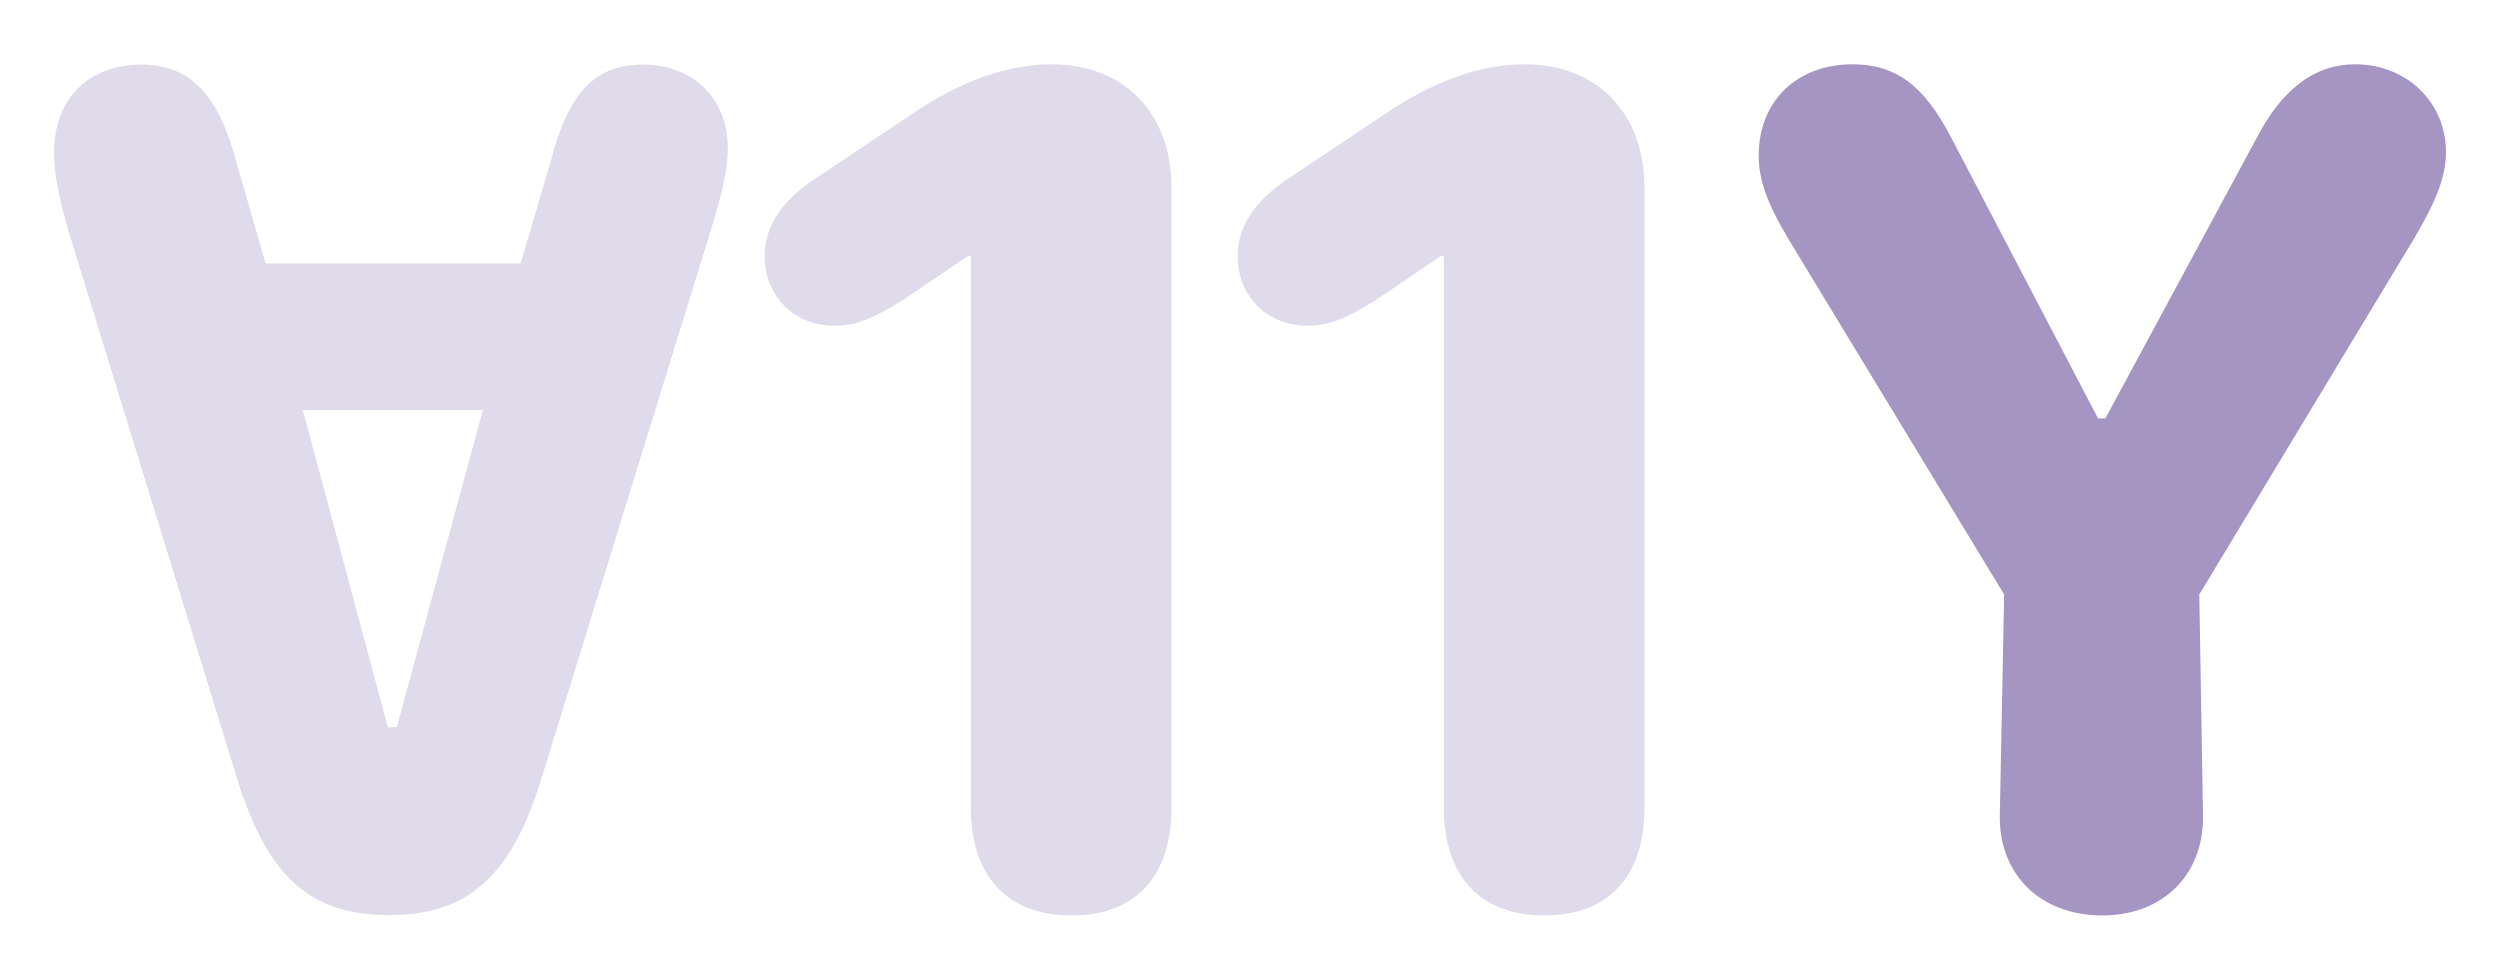 <?xml version="1.0" encoding="UTF-8" standalone="no"?><!DOCTYPE svg PUBLIC "-//W3C//DTD SVG 1.1//EN" "http://www.w3.org/Graphics/SVG/1.1/DTD/svg11.dtd"><svg width="100%" height="100%" viewBox="0 0 370 145" version="1.1" xmlns="http://www.w3.org/2000/svg" xmlns:xlink="http://www.w3.org/1999/xlink" xml:space="preserve" xmlns:serif="http://www.serif.com/" style="fill-rule:evenodd;clip-rule:evenodd;stroke-linejoin:round;stroke-miterlimit:2;"><g><g><path d="M95.22,9.564c-7.23,0 -11.098,4.087 -13.811,14.621l-4.354,14.803l-37.739,0l-4.275,-14.803c-2.712,-10.266 -6.903,-14.621 -14.138,-14.621c-7.811,0 -12.909,5.084 -12.909,12.984c0,3.177 0.739,6.814 2.222,11.898l24.746,80.378c4.518,14.803 10.766,20.615 22.609,20.615c11.837,0 18.249,-5.905 22.688,-20.615l24.83,-80.378c1.889,-6.086 2.628,-9.537 2.628,-12.534c0,-7.264 -5.098,-12.348 -12.497,-12.348Zm-23.759,51.129l-12.74,46.955l-1.314,0l-12.581,-46.955l26.635,0Z" style="fill:#e0dbea;fill-rule:nonzero;"/></g><g><path d="M143.684,119.5c0,10.171 5.358,15.984 14.894,15.984c9.446,0 14.804,-5.722 14.804,-15.984l0,-91.729c0,-11.08 -7.084,-18.255 -17.71,-18.255c-6.085,0 -12.533,2.089 -19.617,6.63l-14.804,9.899c-5.358,3.361 -8.083,7.357 -8.083,11.807c0,5.994 4.36,10.354 10.354,10.354c2.997,0 5.54,-0.909 10.262,-3.906l9.537,-6.448l0.363,0l0,81.648Z" style="fill:#e0dbea;fill-rule:nonzero;"/></g><g><path d="M213.684,119.5c0,10.171 5.358,15.984 14.894,15.984c9.446,0 14.804,-5.722 14.804,-15.984l0,-91.729c0,-11.08 -7.084,-18.255 -17.71,-18.255c-6.085,0 -12.533,2.089 -19.617,6.63l-14.804,9.899c-5.358,3.361 -8.083,7.357 -8.083,11.807c0,5.994 4.36,10.354 10.354,10.354c2.997,0 5.54,-0.909 10.262,-3.906l9.537,-6.448l0.363,0l0,81.648Z" style="fill:#e0dbea;fill-rule:nonzero;"/></g><g><path d="M311.145,135.484c9.082,0 15.167,-6.176 14.895,-15.076l-0.545,-32.423l31.515,-52.222c3.542,-5.903 4.995,-9.627 4.995,-13.26c0,-7.356 -5.813,-12.987 -13.442,-12.987c-5.994,0 -10.807,3.633 -14.622,10.989l-22.342,41.415l-1.089,0l-21.706,-41.505c-3.997,-7.72 -8.174,-10.899 -14.623,-10.899c-8.264,0 -13.895,5.449 -13.895,13.532c0,3.542 1.271,7.084 4.359,12.261l31.969,52.676l-0.636,32.423c-0.272,8.9 5.904,15.076 15.167,15.076Z" style="fill:#a495c3;fill-rule:nonzero;"/></g></g></svg>